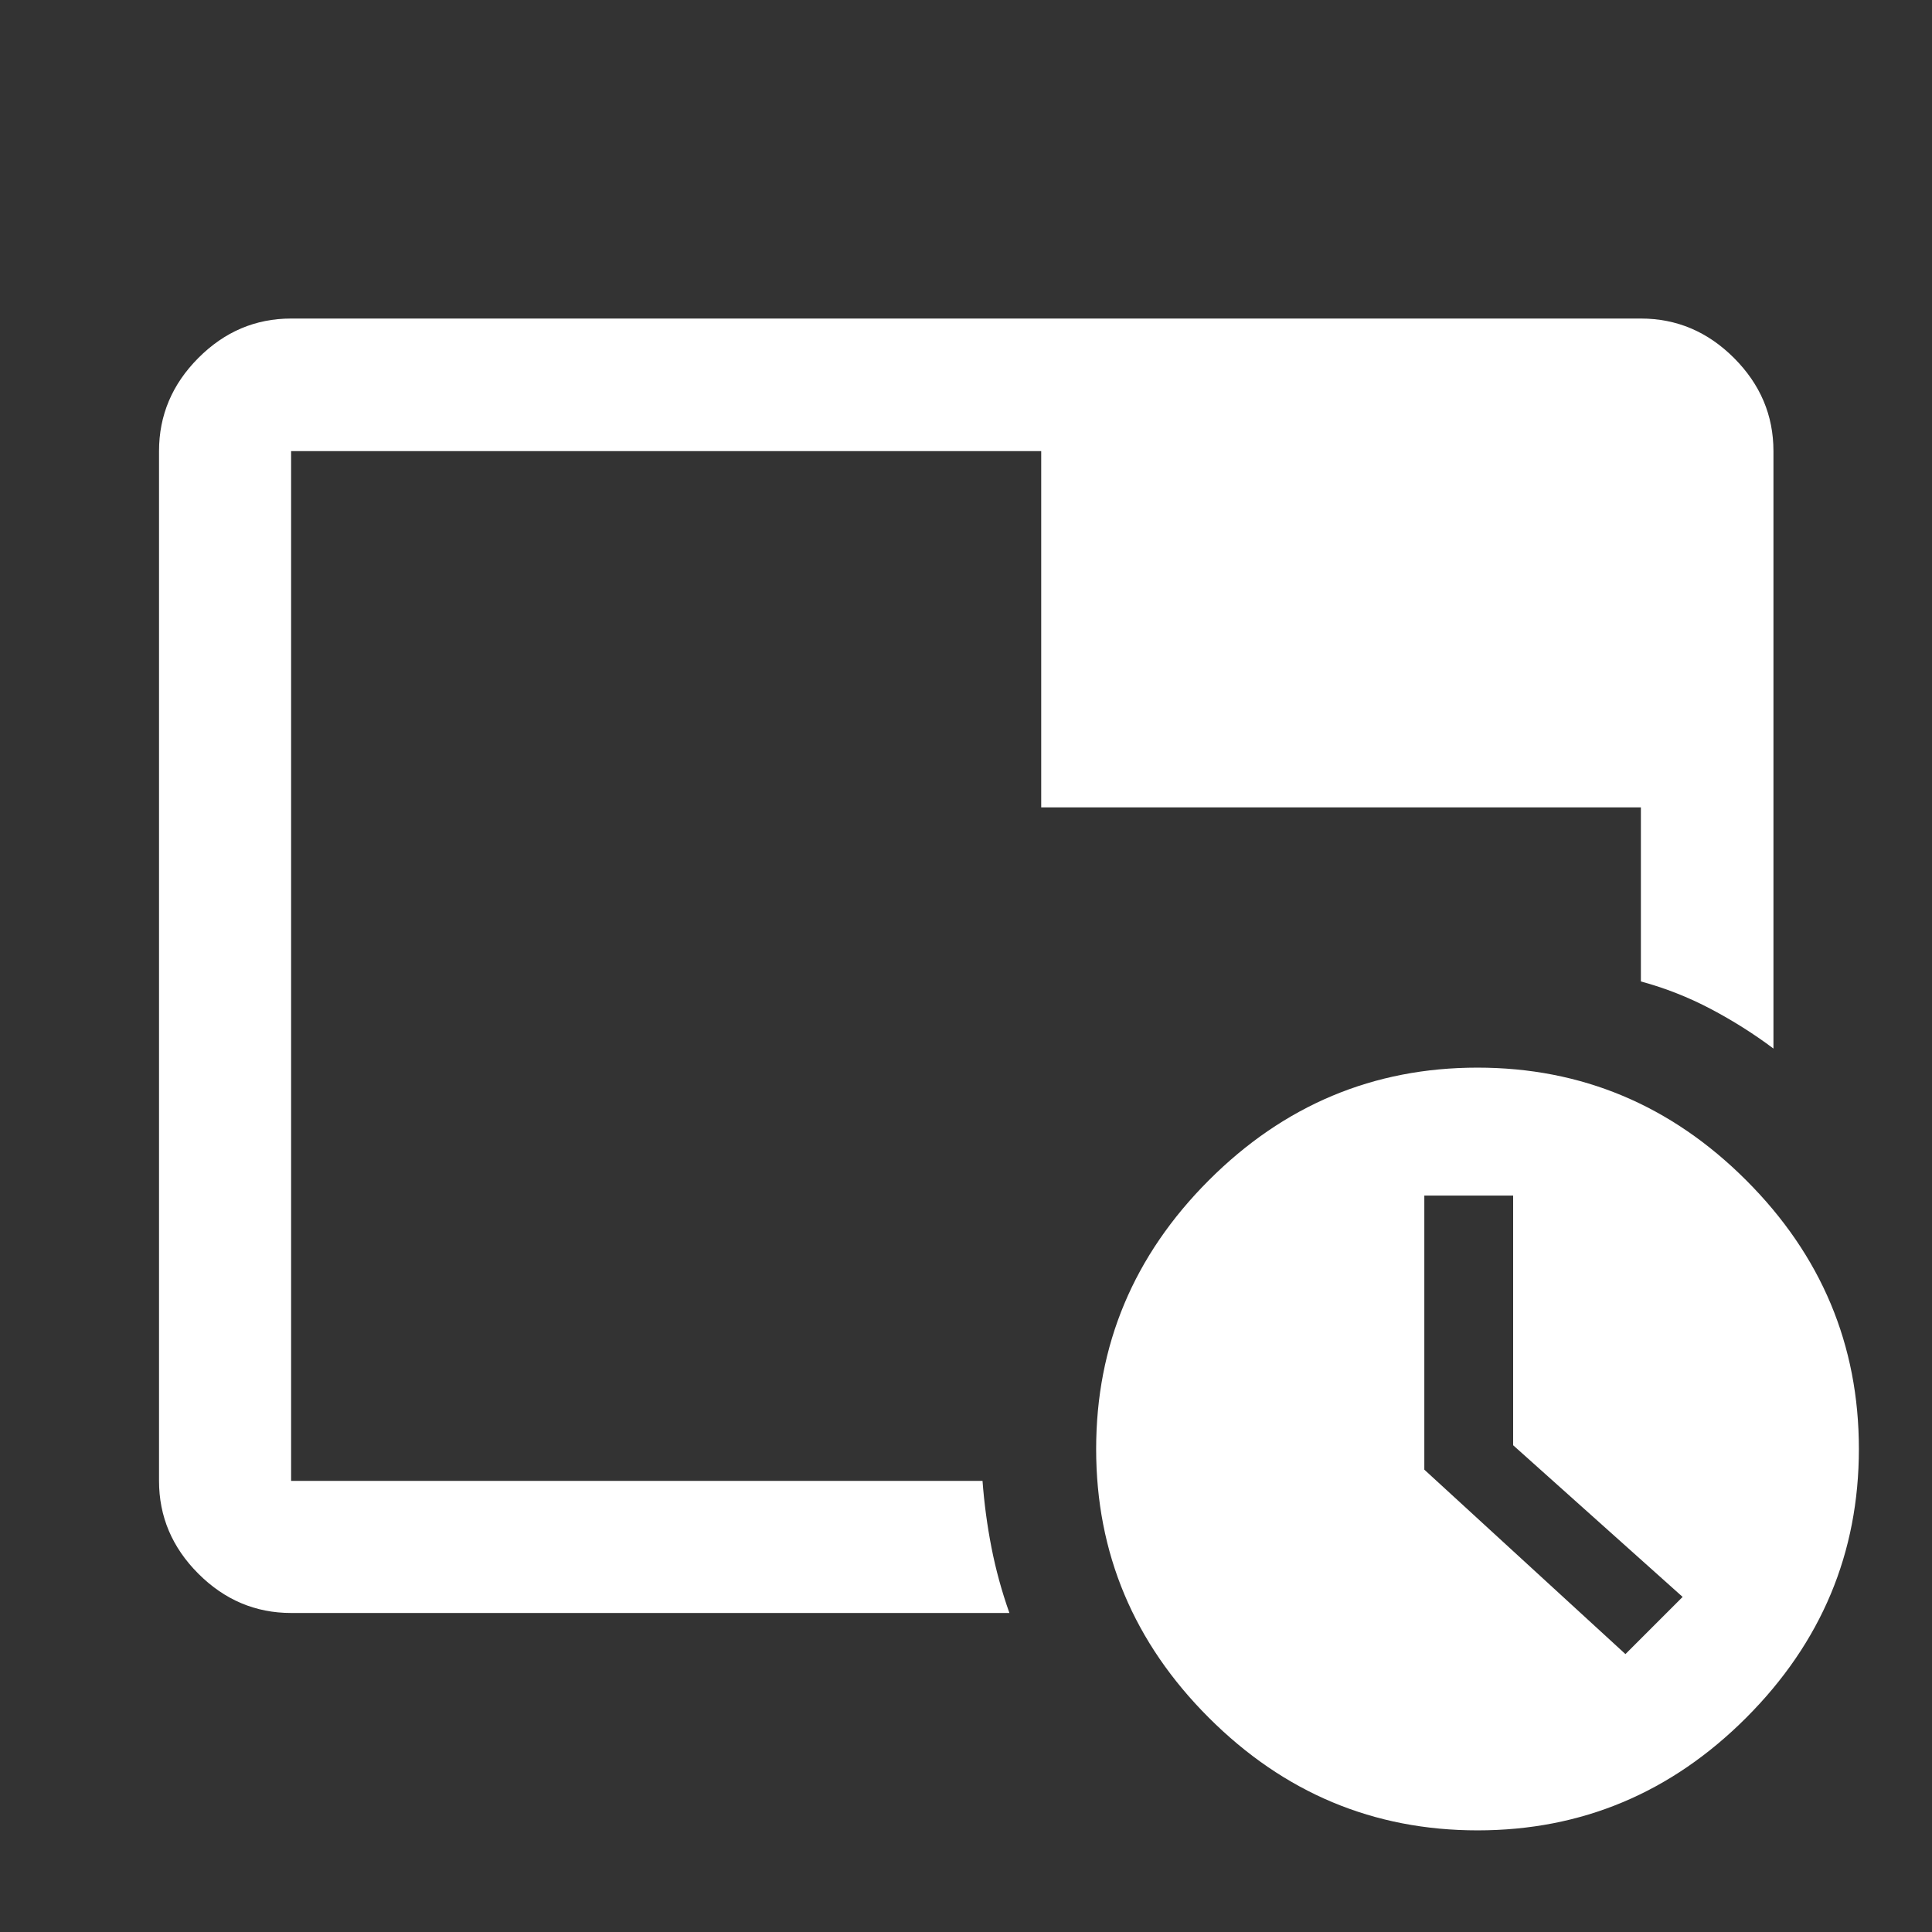 <svg xmlns="http://www.w3.org/2000/svg" height="48px" viewBox="0 -960 960 960" width="48px" fill="#FFFFFF"><rect x="0" y="-960" width="960" height="960" fill="#333333" stroke="none"/><path d="M734.21-50.5q-77.54 0-133.54-55.97-56-55.96-56-133.5 0-77.53 55.97-133.53t133.5-56q77.53 0 133.53 55.97 56 55.96 56 133.5 0 77.53-55.96 133.53-55.97 56-133.5 56Zm73.46-87.59 28.42-28.41-84.22-75.37v-124.06h-44.13v136.19l99.93 91.65Zm-290.3-420.74h297.98v86.51q18.15 4.93 34.71 13.66 16.57 8.74 31.16 19.68v-296.87q0-26.66-19.6-46.27-19.61-19.6-46.27-19.6h-670.7q-26.57 0-46.1 19.6-19.53 19.61-19.53 46.27v511.7q0 26.57 19.53 46.1t46.1 19.53h356.92q-5.7-16.08-8.9-32.45-3.2-16.36-4.46-33.18H144.65v-511.7h372.72v177.02ZM144.65-224.15v-19 19-511.7 511.7Z"/></svg>